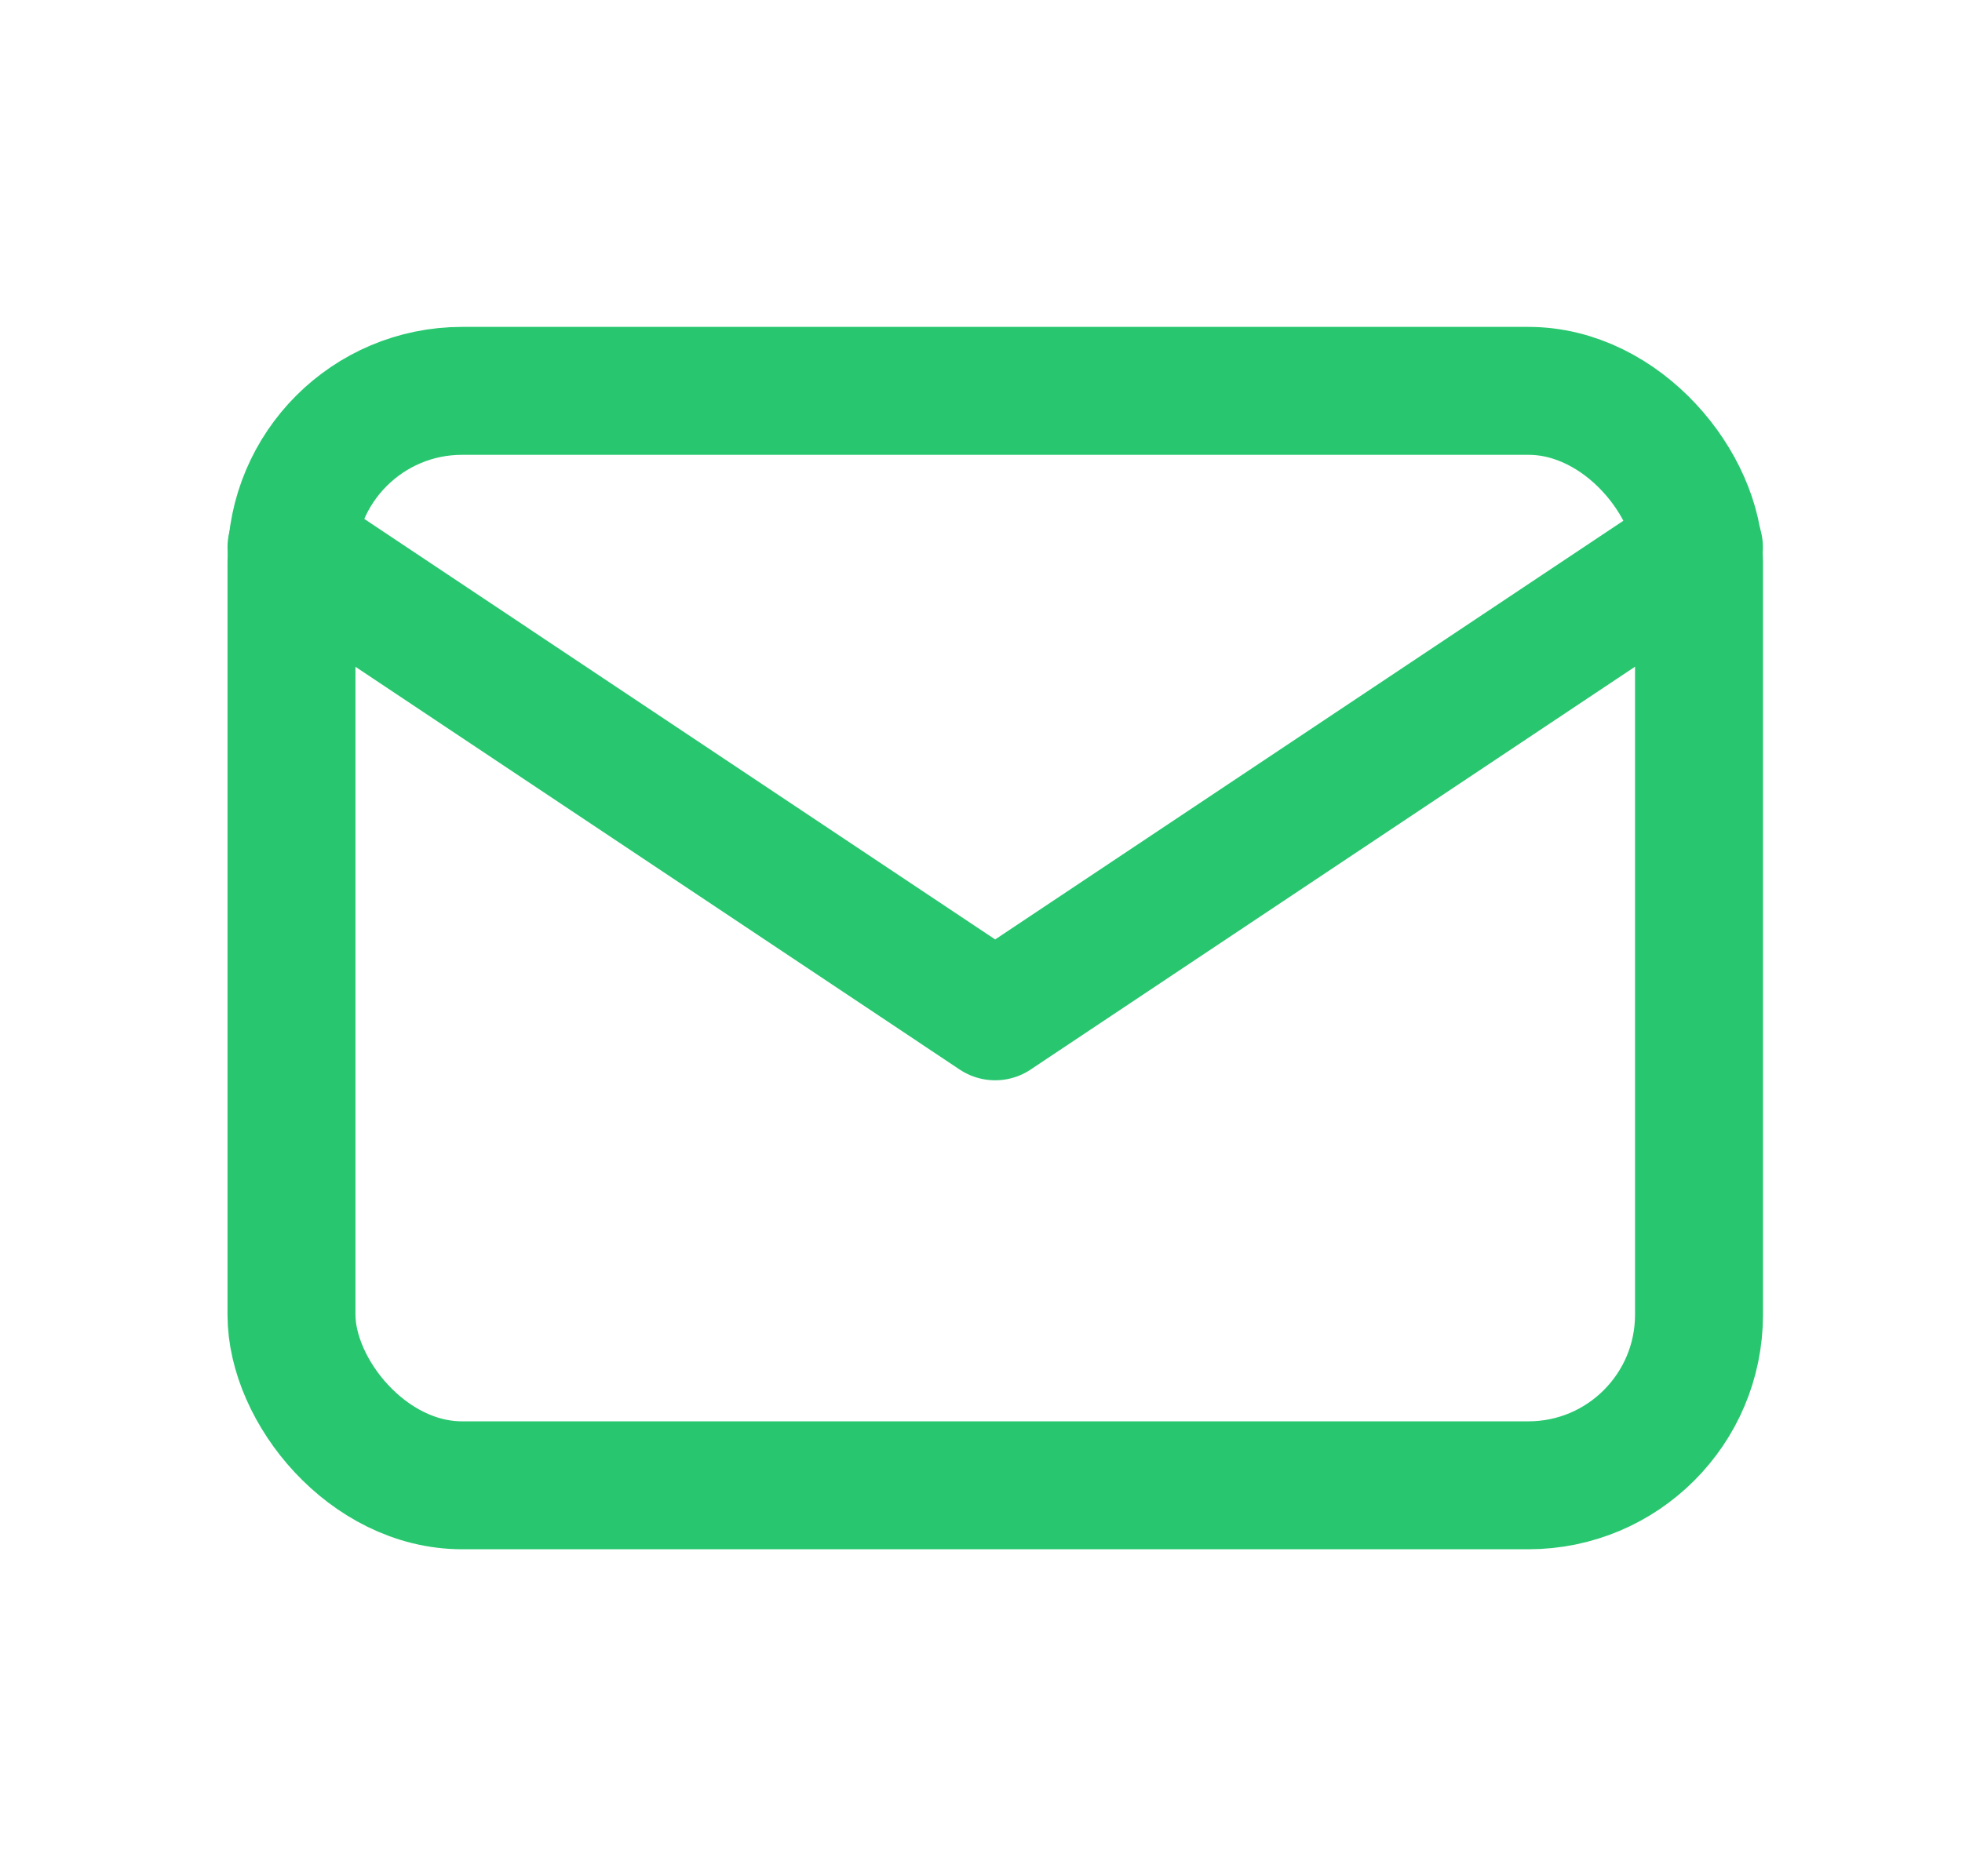 <svg width="23" height="22" viewBox="0 0 23 22" fill="none" xmlns="http://www.w3.org/2000/svg">
<g id="mail">
<rect id="Rectangle" x="3.417" y="4.583" width="16.5" height="12.833" rx="2" stroke="#28C76F" stroke-width="1.5" stroke-linecap="round" stroke-linejoin="round"/>
<path id="Path" d="M3.417 6.417L11.666 11.917L19.916 6.417" stroke="#28C76F" stroke-width="1.5" stroke-linecap="round" stroke-linejoin="round"/>
</g>
</svg>

